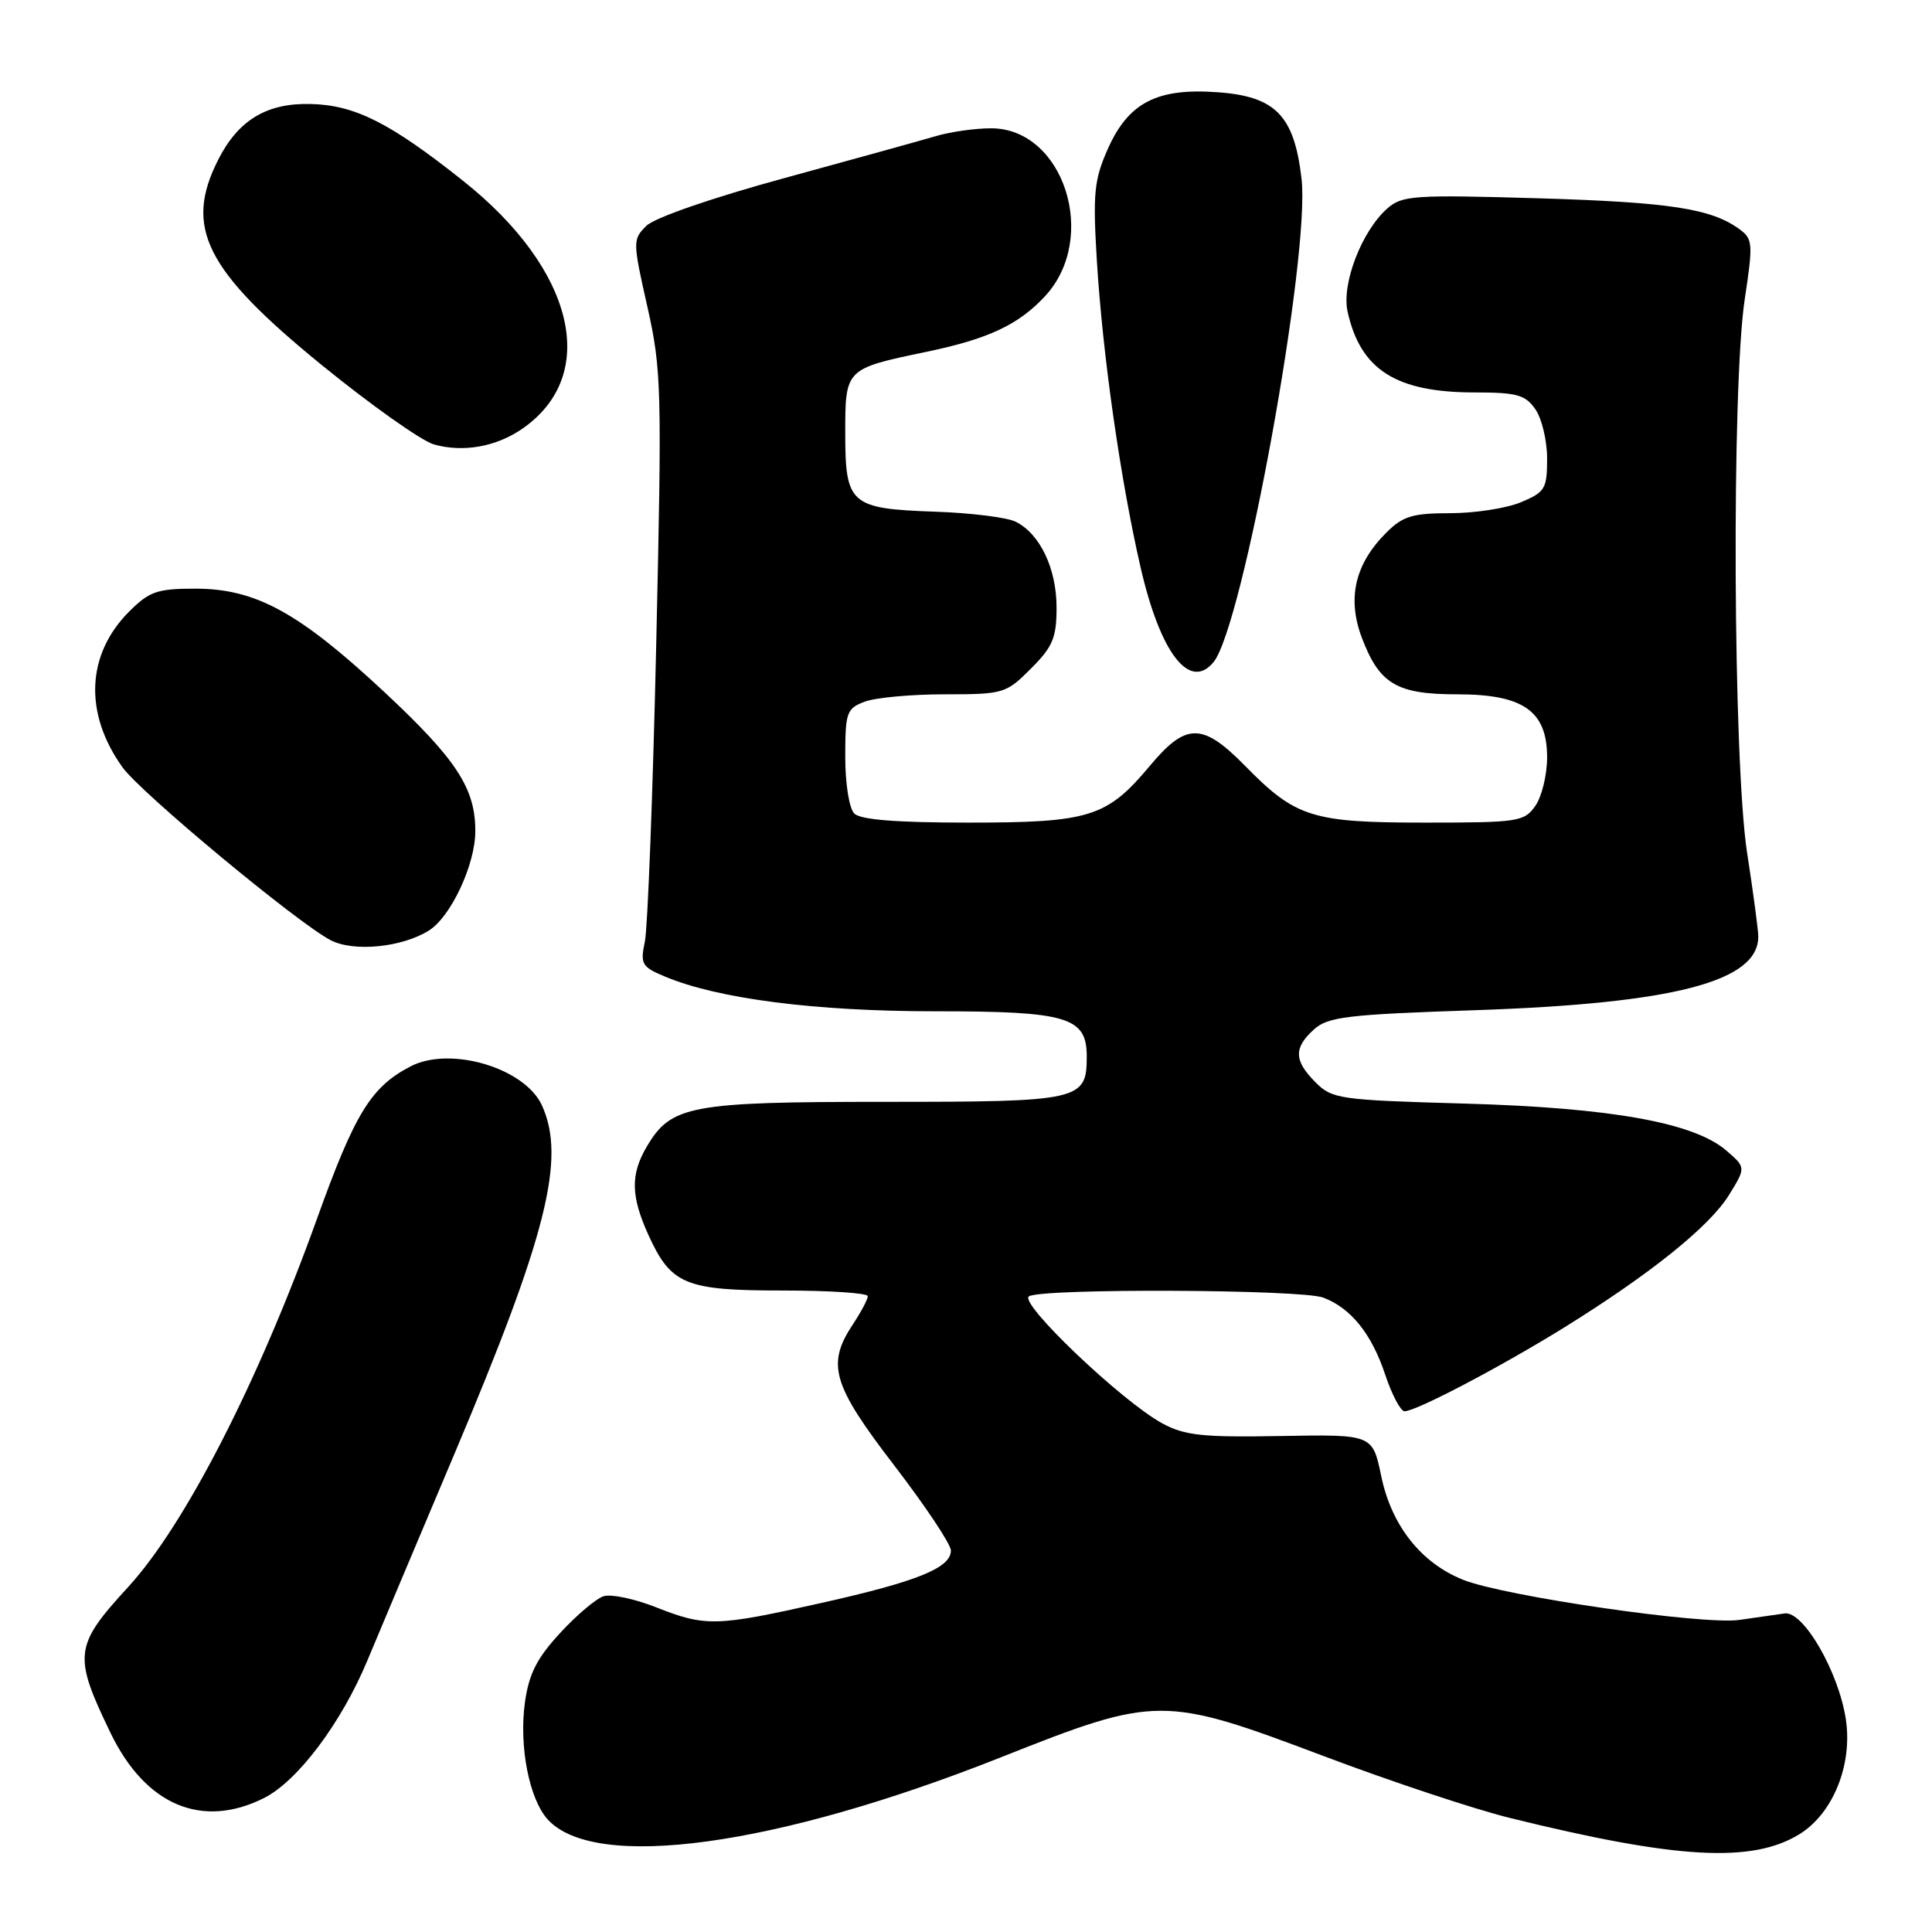 <?xml version="1.0" encoding="UTF-8" standalone="no"?>
<!DOCTYPE svg PUBLIC "-//W3C//DTD SVG 1.1//EN" "http://www.w3.org/Graphics/SVG/1.1/DTD/svg11.dtd" >
<svg xmlns="http://www.w3.org/2000/svg" xmlns:xlink="http://www.w3.org/1999/xlink" version="1.1" viewBox="0 0 256 256">
 <g >
 <path fill="currentColor"
d=" M 238.45 243.03 C 242.90 240.28 245.50 233.81 244.58 227.79 C 243.62 221.50 238.94 213.42 236.47 213.79 C 235.38 213.95 232.68 214.34 230.45 214.65 C 225.59 215.33 199.31 211.51 193.87 209.33 C 188.29 207.10 184.38 202.15 183.02 195.59 C 181.87 190.06 181.87 190.06 169.69 190.28 C 159.32 190.47 156.98 190.21 154.00 188.60 C 148.63 185.67 134.96 172.65 136.34 171.77 C 138.04 170.69 172.44 170.84 175.34 171.94 C 179.02 173.34 181.75 176.74 183.55 182.16 C 184.44 184.82 185.59 187.00 186.11 187.00 C 187.64 187.00 198.82 181.13 207.28 175.89 C 218.70 168.80 226.51 162.52 229.09 158.36 C 231.35 154.70 231.35 154.70 228.73 152.44 C 224.44 148.75 213.46 146.78 194.07 146.23 C 177.50 145.76 176.53 145.63 174.32 143.42 C 171.45 140.54 171.40 138.86 174.10 136.41 C 175.96 134.73 178.48 134.43 195.35 133.86 C 221.84 132.97 233.05 130.05 232.98 124.06 C 232.97 123.20 232.31 118.22 231.50 113.00 C 229.64 100.95 229.43 51.17 231.19 39.63 C 232.30 32.28 232.26 31.66 230.49 30.37 C 226.75 27.63 221.23 26.79 203.72 26.27 C 187.32 25.79 185.77 25.90 183.82 27.63 C 180.43 30.63 177.75 37.60 178.56 41.28 C 180.26 49.00 184.98 52.00 195.41 52.00 C 200.97 52.00 202.11 52.31 203.44 54.22 C 204.30 55.44 205.00 58.39 205.00 60.77 C 205.00 64.77 204.73 65.21 201.53 66.55 C 199.62 67.35 195.41 68.00 192.17 68.00 C 187.16 68.00 185.88 68.39 183.68 70.59 C 179.51 74.76 178.47 79.32 180.48 84.58 C 182.80 90.65 185.09 92.00 193.09 92.00 C 201.85 92.00 205.00 94.21 205.00 100.35 C 205.00 102.66 204.30 105.56 203.44 106.78 C 201.97 108.88 201.19 109.00 188.84 109.00 C 173.84 109.00 171.70 108.33 164.97 101.47 C 159.33 95.73 157.16 95.73 152.36 101.48 C 146.66 108.29 144.40 109.00 128.30 109.00 C 118.82 109.00 114.02 108.62 113.20 107.80 C 112.52 107.12 112.00 103.86 112.00 100.28 C 112.00 94.41 112.18 93.88 114.57 92.98 C 115.98 92.44 120.75 92.00 125.17 92.00 C 132.97 92.00 133.30 91.90 136.60 88.60 C 139.50 85.70 140.00 84.51 140.00 80.50 C 140.00 75.34 137.80 70.72 134.58 69.13 C 133.44 68.56 128.63 67.96 123.90 67.80 C 112.66 67.41 112.00 66.83 112.00 57.41 C 112.00 48.85 111.99 48.86 122.76 46.62 C 130.98 44.90 134.95 43.04 138.47 39.25 C 145.63 31.53 140.96 17.00 131.32 17.00 C 129.21 17.00 125.91 17.47 123.99 18.04 C 122.07 18.61 113.08 21.10 104.00 23.58 C 94.32 26.22 86.73 28.85 85.64 29.93 C 83.83 31.73 83.83 32.00 85.78 40.64 C 87.66 49.02 87.72 51.47 86.95 85.50 C 86.50 105.30 85.82 122.96 85.45 124.75 C 84.82 127.75 85.03 128.12 88.16 129.42 C 95.17 132.35 108.04 134.00 123.89 134.00 C 141.46 134.00 144.00 134.76 144.00 139.99 C 144.00 145.82 143.18 146.00 117.33 146.00 C 91.45 146.00 88.92 146.47 85.71 151.92 C 83.53 155.61 83.58 158.48 85.91 163.62 C 88.92 170.23 90.78 171.00 103.72 171.00 C 109.93 171.00 115.00 171.34 114.99 171.75 C 114.99 172.16 114.09 173.85 113.00 175.50 C 109.49 180.80 110.29 183.50 118.50 194.19 C 122.62 199.56 126.00 204.63 126.00 205.45 C 126.00 207.75 121.57 209.55 108.88 212.39 C 94.89 215.53 93.51 215.57 86.92 212.97 C 84.09 211.85 80.96 211.19 79.98 211.51 C 78.99 211.82 76.39 214.02 74.21 216.39 C 71.12 219.74 70.08 221.81 69.55 225.61 C 68.76 231.40 70.12 238.37 72.57 241.08 C 78.81 247.97 102.77 244.69 132.58 232.87 C 153.30 224.65 154.08 224.65 175.50 232.73 C 184.30 236.05 195.32 239.71 200.00 240.87 C 222.17 246.35 232.17 246.91 238.45 243.03 Z  M 34.98 238.25 C 39.44 236.01 45.24 228.29 48.69 220.00 C 50.18 216.43 55.38 204.08 60.25 192.56 C 72.45 163.68 75.01 153.50 71.81 146.47 C 69.54 141.50 59.66 138.57 54.40 141.30 C 49.15 144.03 47.03 147.49 41.97 161.58 C 34.21 183.16 24.49 202.11 16.98 210.29 C 9.81 218.10 9.67 219.33 14.67 229.67 C 19.30 239.21 26.77 242.37 34.98 238.25 Z  M 56.83 123.30 C 59.72 121.50 62.95 114.62 62.98 110.22 C 63.02 104.48 60.52 100.66 50.92 91.69 C 39.61 81.14 33.87 78.00 25.88 78.00 C 20.83 78.00 19.79 78.36 17.10 81.05 C 11.44 86.72 11.11 94.52 16.23 101.67 C 18.66 105.06 39.39 122.28 43.81 124.58 C 46.87 126.17 53.26 125.54 56.83 123.30 Z  M 160.79 87.75 C 164.68 83.06 173.64 33.88 172.46 23.68 C 171.49 15.31 169.03 12.77 161.31 12.22 C 153.28 11.64 149.51 13.60 146.77 19.78 C 144.97 23.85 144.80 25.67 145.34 34.55 C 146.10 47.03 148.48 63.66 151.14 75.21 C 153.75 86.55 157.62 91.57 160.79 87.75 Z  M 69.27 56.77 C 79.49 49.63 76.14 35.70 61.36 23.96 C 51.68 16.26 47.01 13.91 41.14 13.78 C 35.35 13.64 31.60 15.90 28.94 21.11 C 24.34 30.13 27.18 35.78 42.63 48.37 C 49.16 53.68 55.85 58.42 57.50 58.89 C 61.38 59.99 65.79 59.20 69.27 56.77 Z "/>
</g>
</svg>